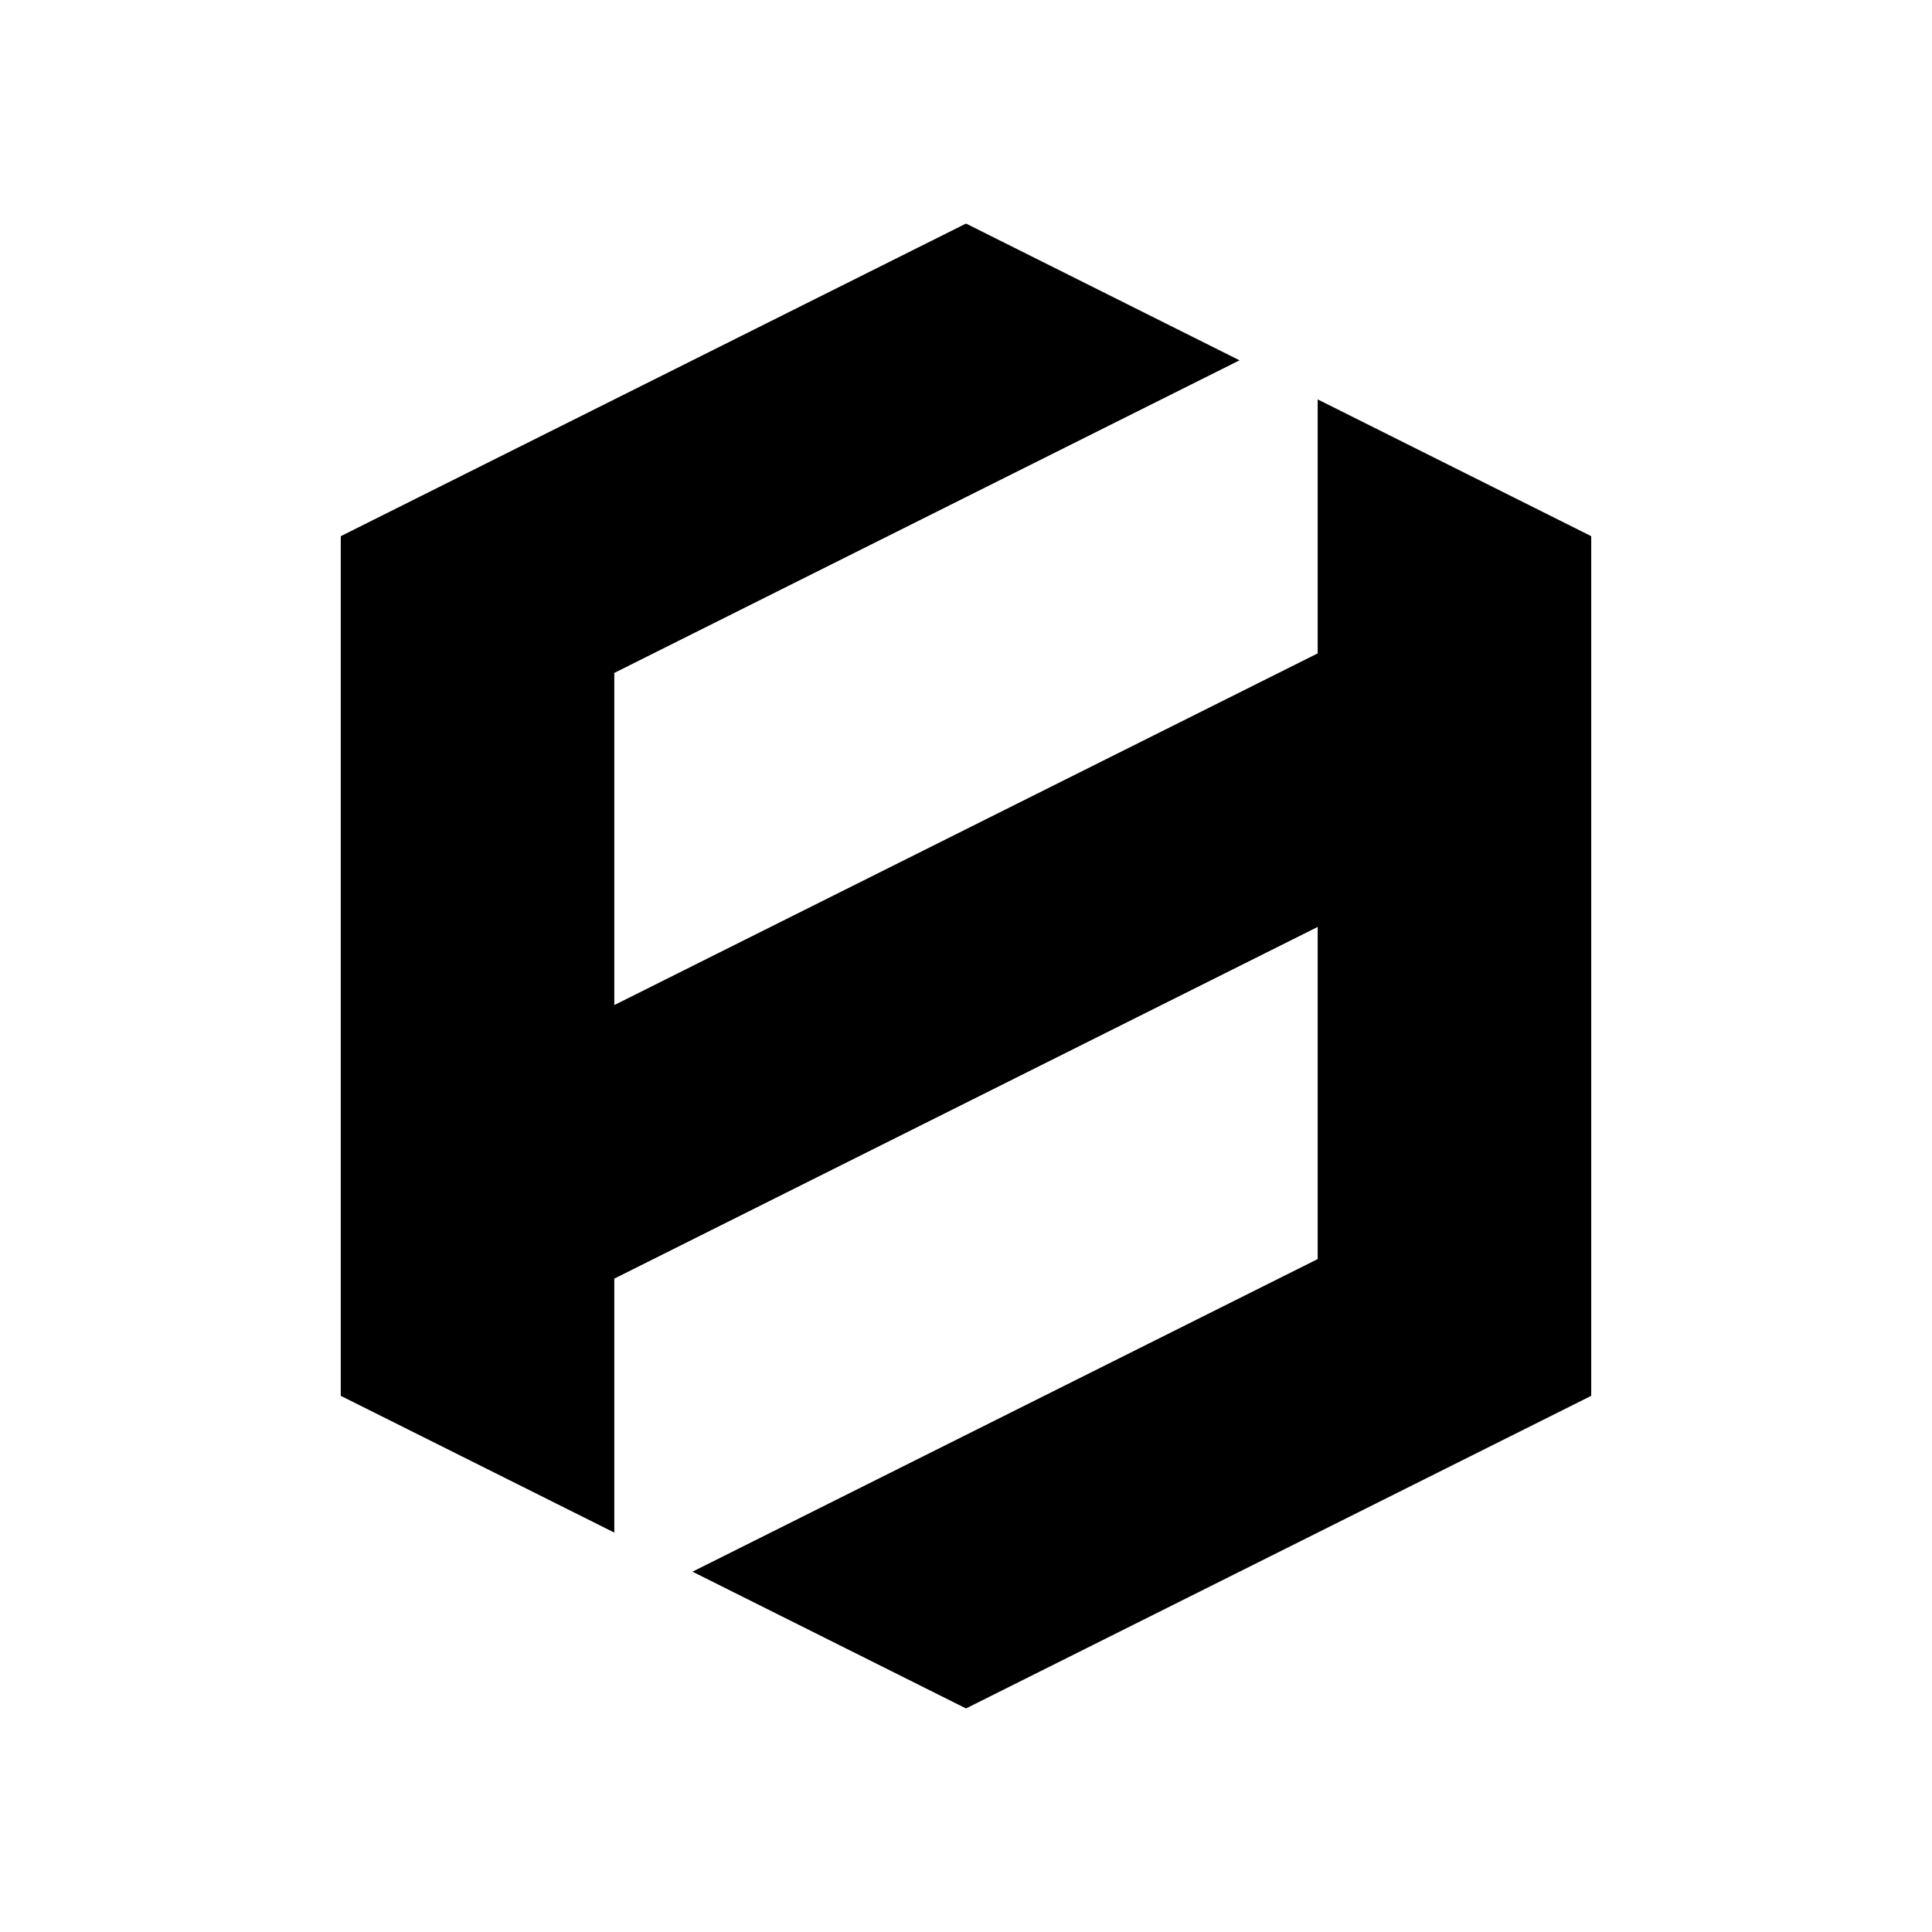 <?xml version="1.0" encoding="UTF-8"?>
<svg viewBox="0 0 1080 1080" xmlns="http://www.w3.org/2000/svg">
<g class="layer">
<title>Layer 1</title>
<path d="m540 955.03-152.91-76.45 349.5-174.75v-185.67l-393.19 196.59v141.98l-152.91-76.45v-480.56l349.5-174.75 152.91 76.45-349.5 174.75v185.67l393.19-196.59v-141.98l152.91 76.45v480.56c-29.16 14.53-320.34 160.22-349.5 174.75z" stroke-dasharray="null" stroke-linecap="null" stroke-linejoin="round"/>
</g>
</svg>
